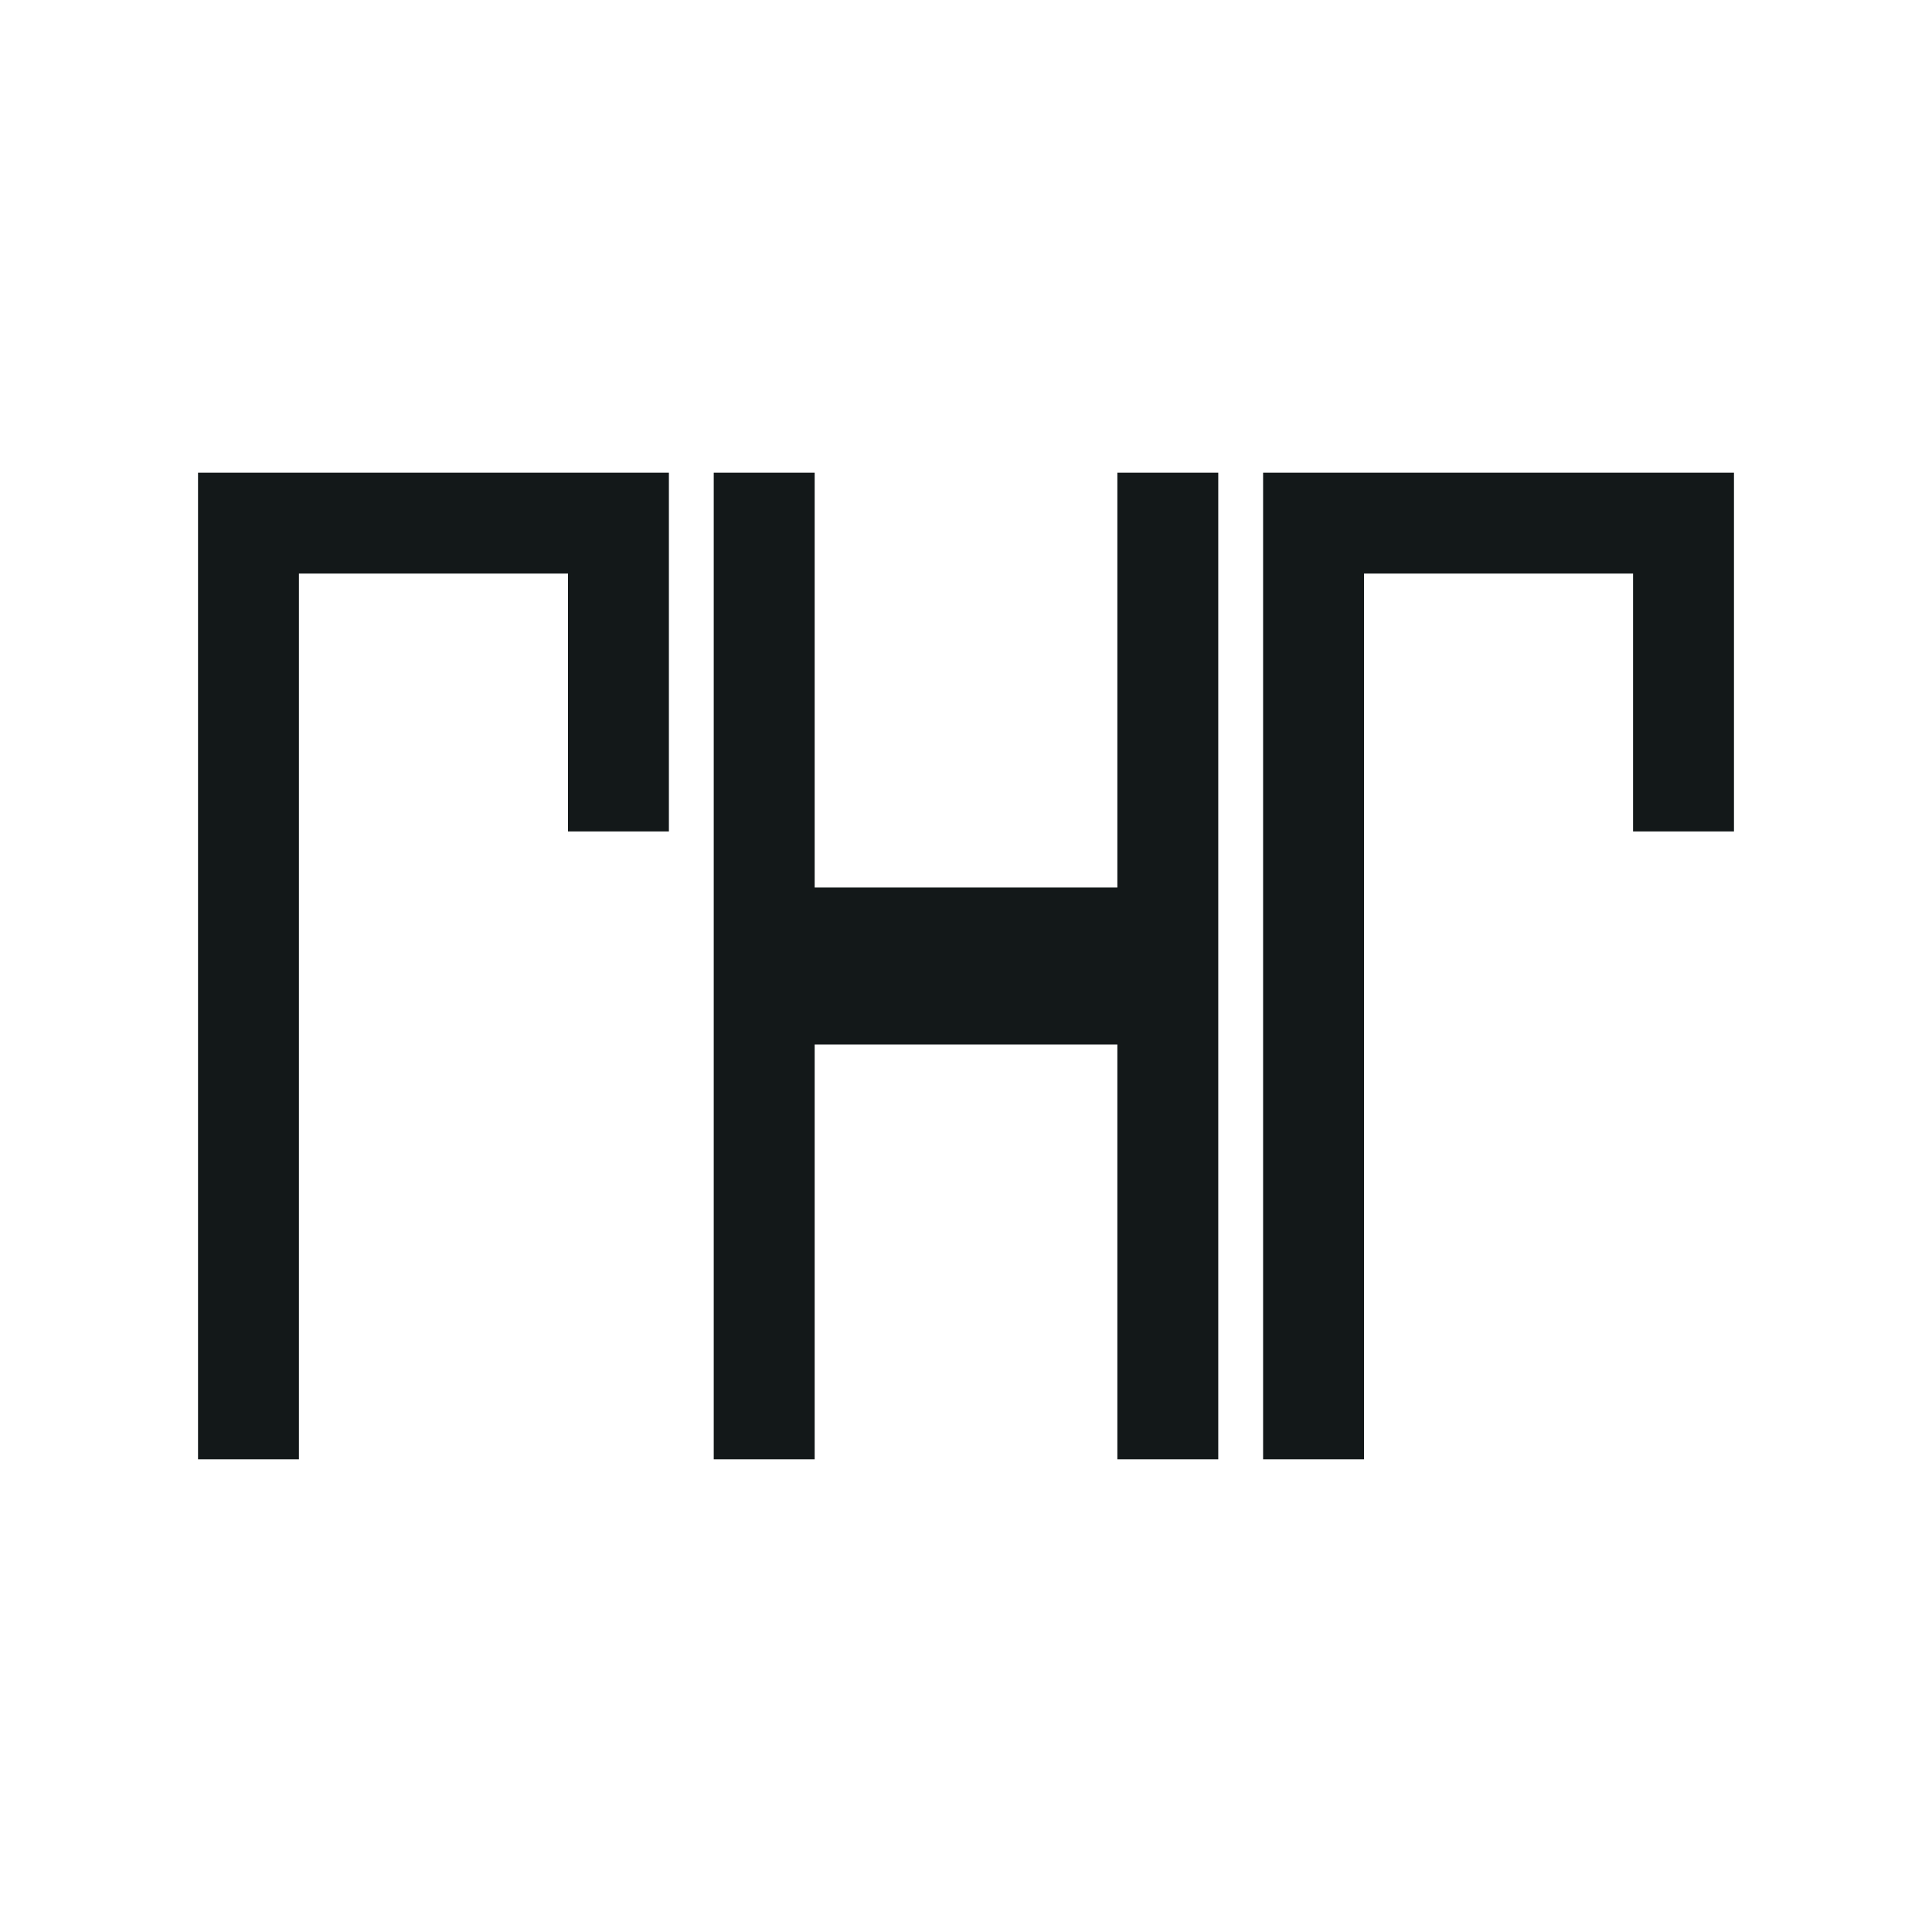 <?xml version="1.0" encoding="utf-8"?>
<!-- Generator: Adobe Illustrator 16.0.0, SVG Export Plug-In . SVG Version: 6.00 Build 0)  -->
<!DOCTYPE svg PUBLIC "-//W3C//DTD SVG 1.1//EN" "http://www.w3.org/Graphics/SVG/1.1/DTD/svg11.dtd">
<svg version="1.1" id="php" xmlns="http://www.w3.org/2000/svg" xmlns:xlink="http://www.w3.org/1999/xlink" x="0px" y="0px"
	 width="100px" height="100px" viewBox="0 0 100 100" enable-background="new 0 0 100 100" xml:space="preserve">
<g id="php-logo">
	<polygon fill="#131819" points="15.472,24.466 10.25,24.466 10.25,29.922 10.25,75.533 15.472,75.533 15.472,29.688 29.4,29.688 
		29.4,43.035 34.622,43.035 34.622,29.922 34.622,24.466 29.4,24.466 	"/>
	<polygon fill="#131819" points="70.602,24.466 65.378,24.466 65.378,29.922 65.378,75.533 70.602,75.533 70.602,29.688 
		84.527,29.688 84.527,43.035 89.75,43.035 89.75,29.922 89.75,24.466 84.527,24.466 	"/>
	<polygon fill="#131819" points="57.834,45.937 42.167,45.937 42.167,24.466 36.943,24.466 36.943,75.533 42.167,75.533 
		42.167,54.062 57.834,54.062 57.834,75.533 63.057,75.533 63.057,24.466 57.834,24.466 	"/>
</g>
</svg>
